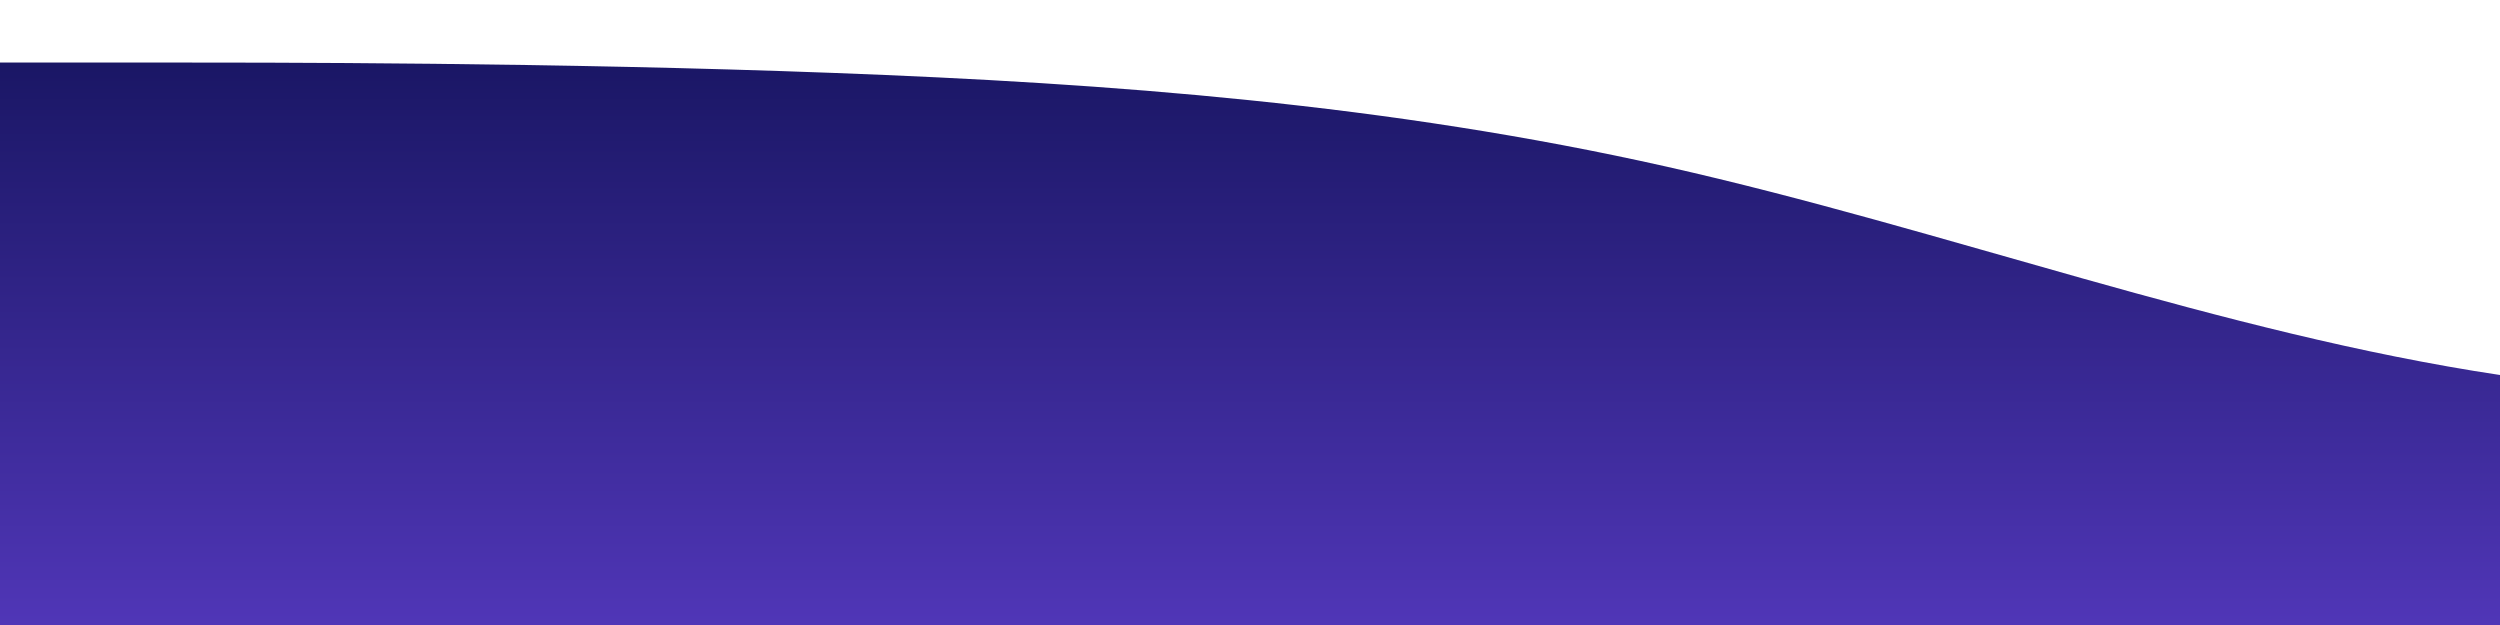 <?xml version="1.0" standalone="no"?>
<svg xmlns:xlink="http://www.w3.org/1999/xlink" id="wave" style="transform:rotate(0deg); transition: 0.3s" viewBox="0 0 1440 360" version="1.1" xmlns="http://www.w3.org/2000/svg"><defs><linearGradient id="sw-gradient-0" x1="0" x2="0" y1="1" y2="0"><stop stop-color="rgba(80, 54, 183, 1)" offset="0%"/><stop stop-color="rgba(20, 19, 92, 1)" offset="100%"/></linearGradient></defs><path style="transform:translate(0, 0px); opacity:1" fill="url(#sw-gradient-0)" d="M0,36L80,36C160,36,320,36,480,42C640,48,800,60,960,96C1120,132,1280,192,1440,216C1600,240,1760,228,1920,204C2080,180,2240,144,2400,108C2560,72,2720,36,2880,72C3040,108,3200,216,3360,216C3520,216,3680,108,3840,54C4000,0,4160,0,4320,0C4480,0,4640,0,4800,54C4960,108,5120,216,5280,216C5440,216,5600,108,5760,60C5920,12,6080,24,6240,36C6400,48,6560,60,6720,60C6880,60,7040,48,7200,48C7360,48,7520,60,7680,102C7840,144,8000,216,8160,228C8320,240,8480,192,8640,198C8800,204,8960,264,9120,246C9280,228,9440,132,9600,120C9760,108,9920,180,10080,204C10240,228,10400,204,10560,168C10720,132,10880,84,11040,60C11200,36,11360,36,11440,36L11520,36L11520,360L11440,360C11360,360,11200,360,11040,360C10880,360,10720,360,10560,360C10400,360,10240,360,10080,360C9920,360,9760,360,9600,360C9440,360,9280,360,9120,360C8960,360,8800,360,8640,360C8480,360,8320,360,8160,360C8000,360,7840,360,7680,360C7520,360,7360,360,7200,360C7040,360,6880,360,6720,360C6560,360,6400,360,6240,360C6080,360,5920,360,5760,360C5600,360,5440,360,5280,360C5120,360,4960,360,4800,360C4640,360,4480,360,4320,360C4160,360,4000,360,3840,360C3680,360,3520,360,3360,360C3200,360,3040,360,2880,360C2720,360,2560,360,2400,360C2240,360,2080,360,1920,360C1760,360,1600,360,1440,360C1280,360,1120,360,960,360C800,360,640,360,480,360C320,360,160,360,80,360L0,360Z"/></svg>